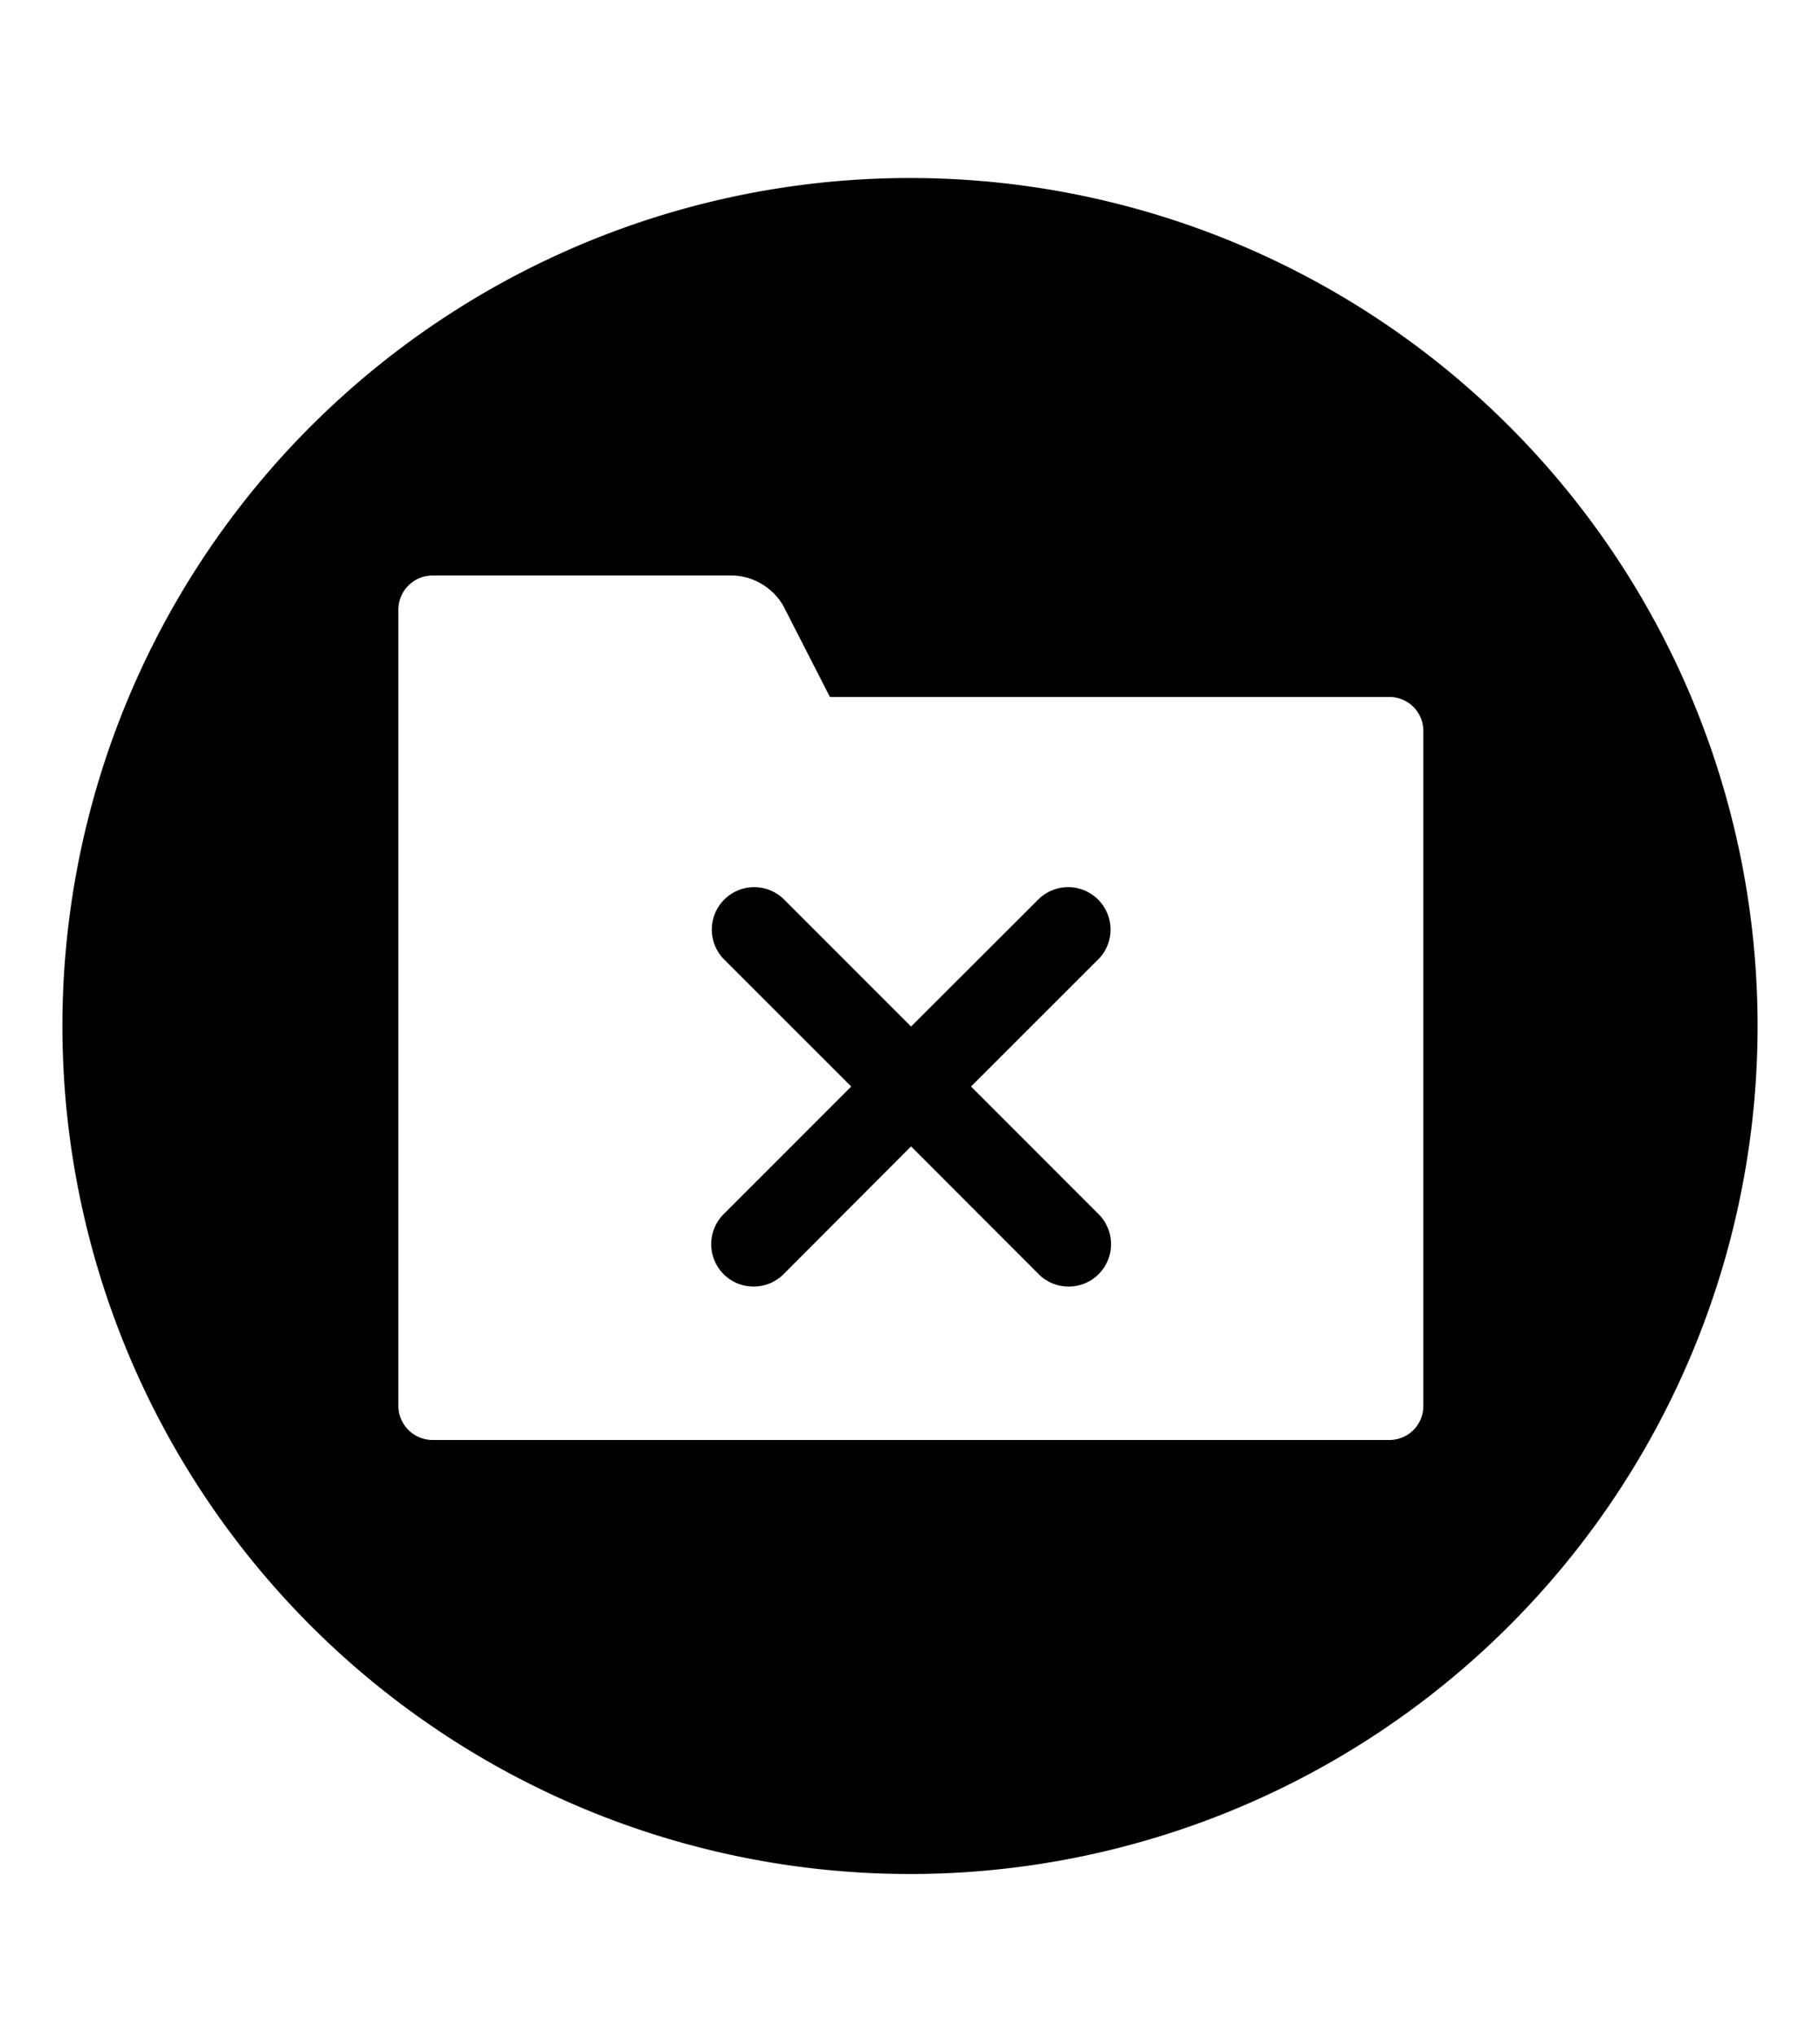<svg xmlns="http://www.w3.org/2000/svg" class="cf-icon-svg cf-icon-svg--folder-delete-round" viewBox="0 0 17 19"><path d="M16.417 9.579A7.917 7.917 0 1 1 8.5 1.662a7.917 7.917 0 0 1 7.917 7.917m-3.122-2.755a.317.317 0 0 0-.317-.317H7.752l-.436-.852a.57.57 0 0 0-.461-.282H4.038a.32.32 0 0 0-.317.317v7.438a.32.32 0 0 0 .317.316h8.94a.317.317 0 0 0 .317-.316zm-3.036 2.132L9.07 10.144l1.189 1.189a.396.396 0 1 1-.56.56l-1.189-1.19-1.188 1.19a.396.396 0 1 1-.56-.56l1.189-1.189-1.189-1.188a.396.396 0 0 1 .56-.56L8.51 9.584 9.7 8.396a.396.396 0 0 1 .56.56z"/></svg>